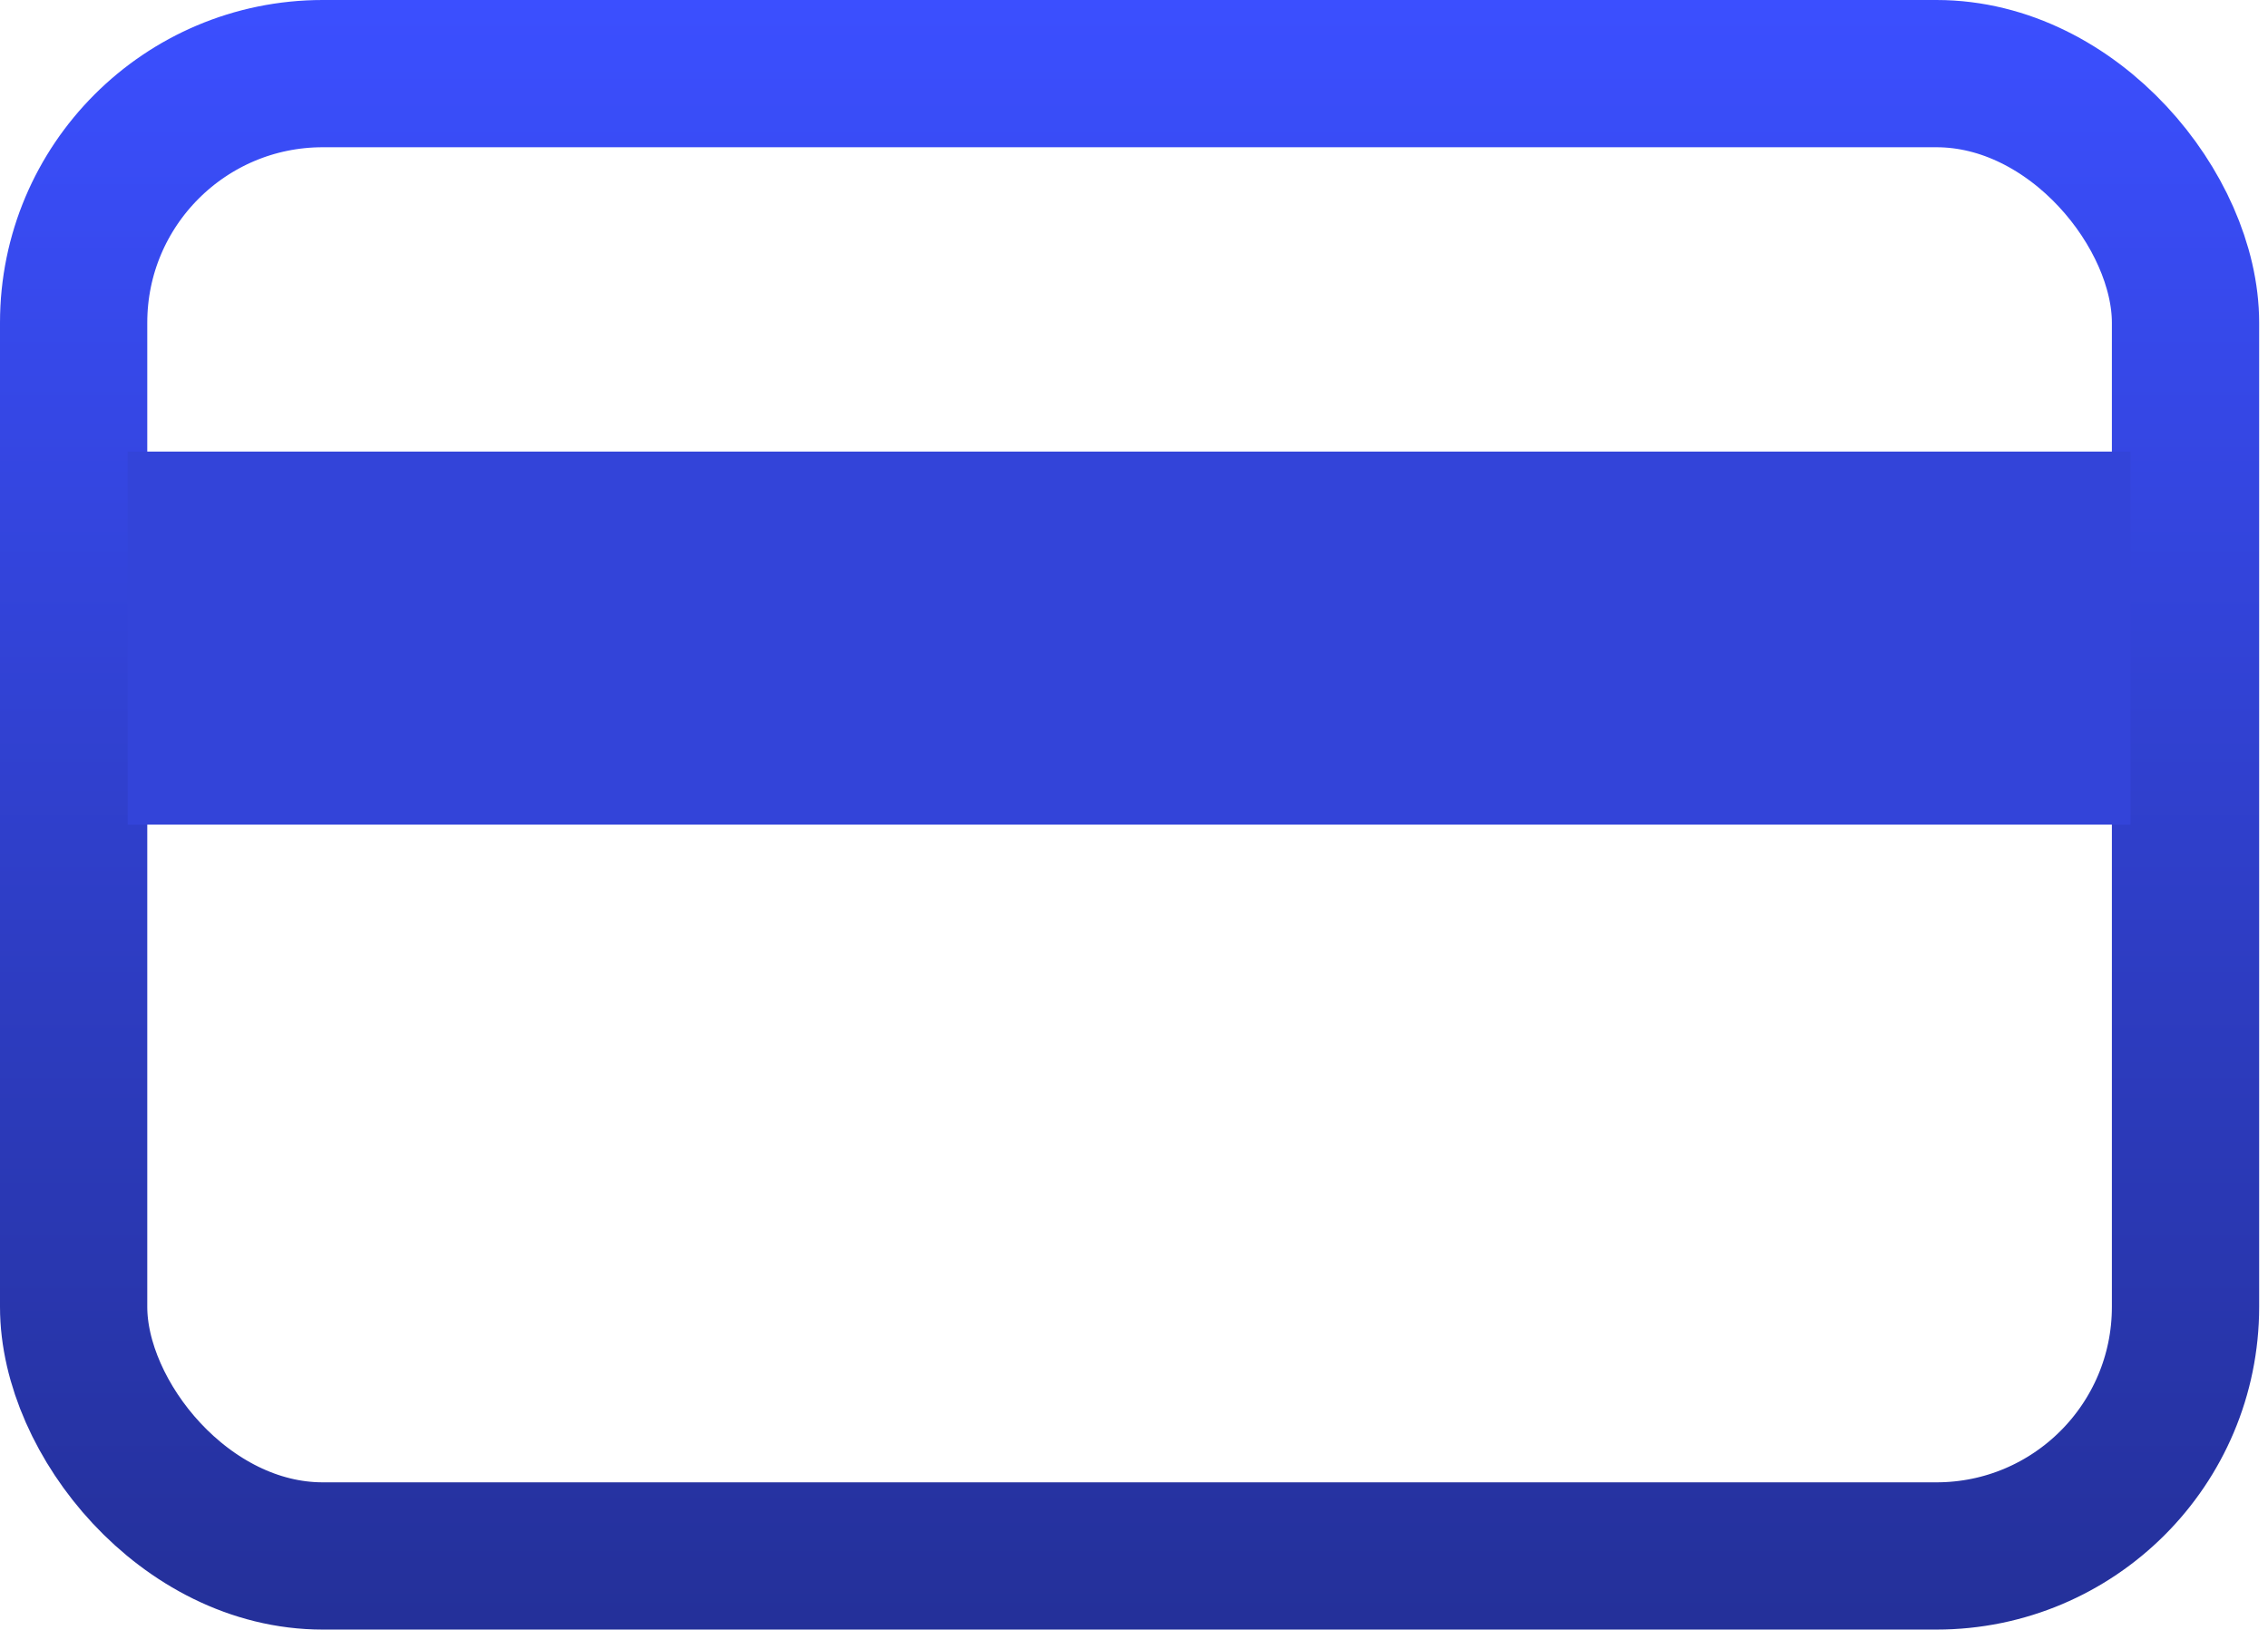 <svg width="231" height="166" viewBox="0 0 231 166" fill="none" xmlns="http://www.w3.org/2000/svg">
<rect x="7.5" y="7.5" width="215.099" height="151" rx="25.371" stroke="url(#paint0_linear_284_4)" stroke-width="15"/>
<rect x="13" y="46" width="204" height="38" fill="#3344D9"/>
<defs>
<linearGradient id="paint0_linear_284_4" x1="115.049" y1="0" x2="115.049" y2="166" gradientUnits="userSpaceOnUse">
<stop stop-color="#3B4FFF"/>
<stop offset="1" stop-color="#243099"/>
</linearGradient>
</defs>
</svg>
